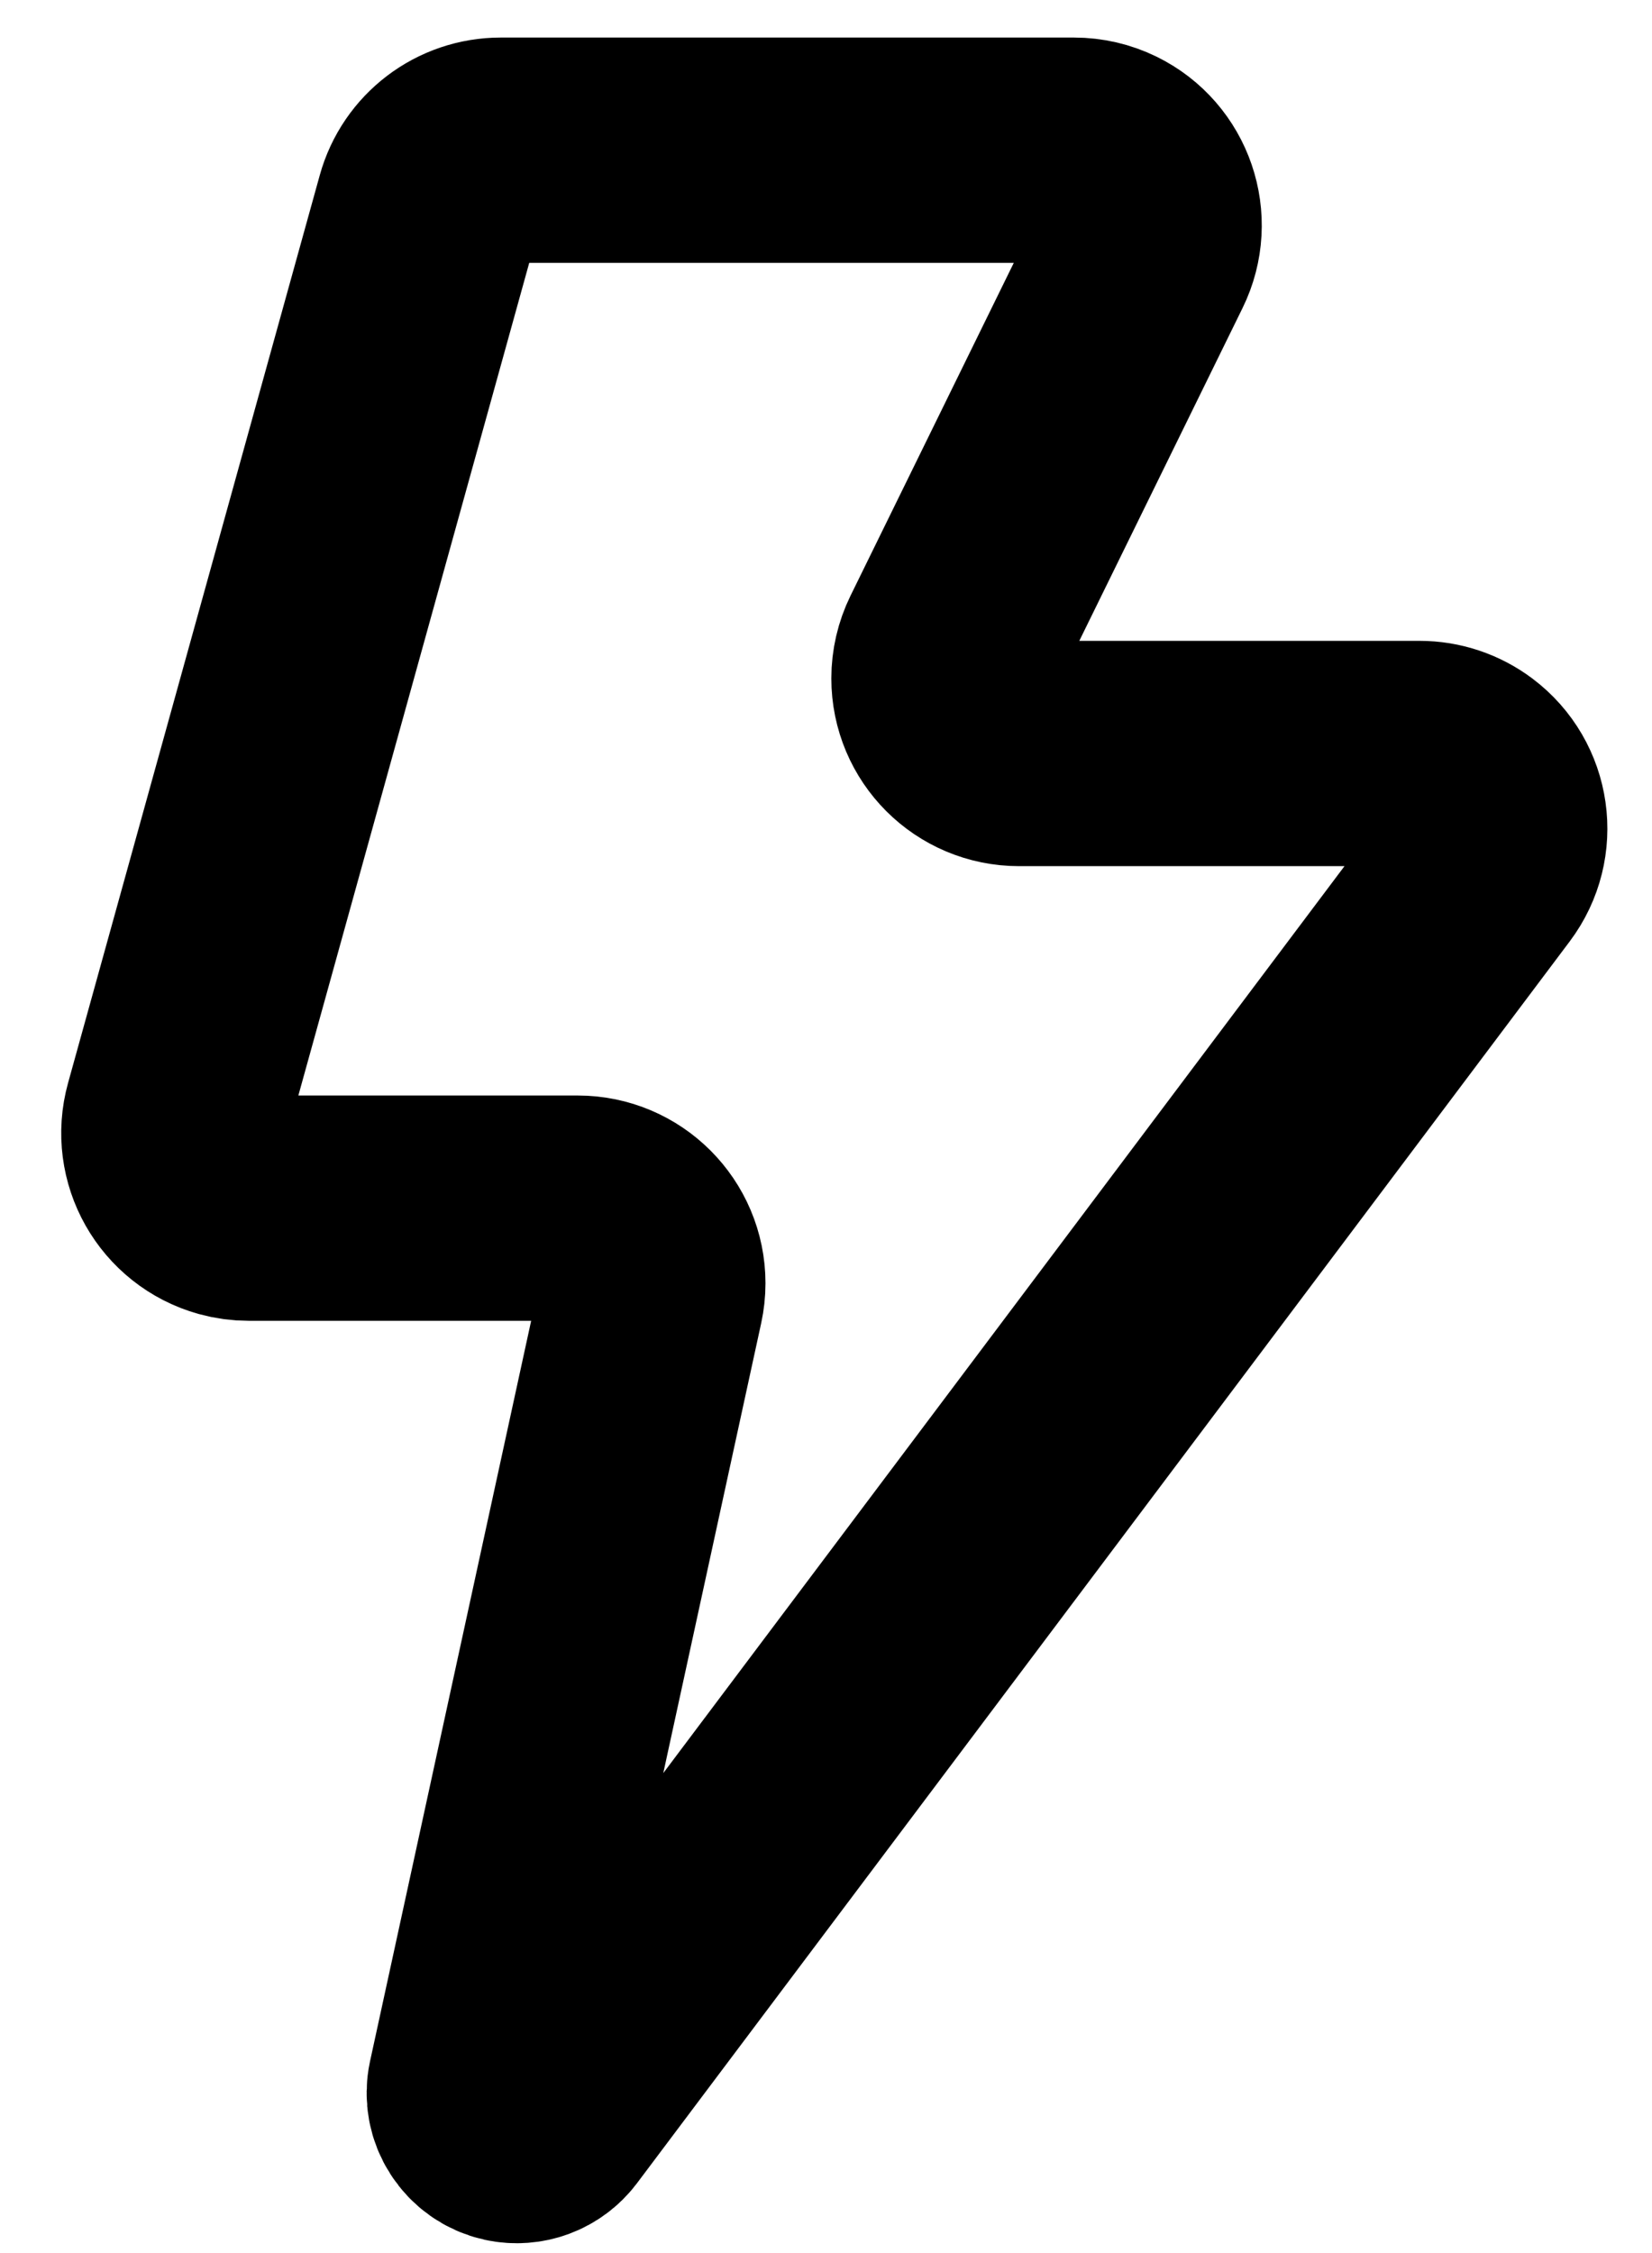 <?xml version="1.0" encoding="UTF-8"?>
<svg width="22px" height="30px" viewBox="0 0 22 30" version="1.1" xmlns="http://www.w3.org/2000/svg" xmlns:xlink="http://www.w3.org/1999/xlink">
    <title>Alfred智能櫃 – We Deliver, You Collect.</title>
    <g id="Welcome" stroke="none" stroke-width="1" fill="none" fill-rule="evenodd">
        <g id="200903_Alfred_About_DesktopHD" transform="translate(-423, -1126)" stroke="#000000" stroke-width="3">
            <g id="Group-19" transform="translate(172, 1083)">
                <g id="Benefit-1" transform="translate(39, 43)">
                    <path d="M226.303,2 L218.668,2 C218.218,2 217.824,2.3 217.704,2.733 L214.352,14.82 C214.204,15.352 214.516,15.903 215.048,16.051 C215.135,16.075 215.225,16.087 215.315,16.087 L219.694,16.087 C220.246,16.087 220.694,16.535 220.694,17.087 C220.694,17.159 220.686,17.23 220.671,17.3 L218.394,27.763 C218.335,28.033 218.507,28.299 218.776,28.358 C218.967,28.399 219.165,28.326 219.283,28.17 L231.705,11.634 C232.037,11.192 231.948,10.566 231.506,10.234 C231.333,10.104 231.122,10.033 230.905,10.033 L225.571,10.033 C225.018,10.033 224.571,9.586 224.571,9.033 C224.571,8.881 224.606,8.73 224.673,8.593 L227.201,3.44 C227.444,2.945 227.239,2.345 226.743,2.102 C226.606,2.035 226.456,2 226.303,2 Z" id="Path-3"></path>
                </g>
            </g>
        </g>
    </g>
</svg>